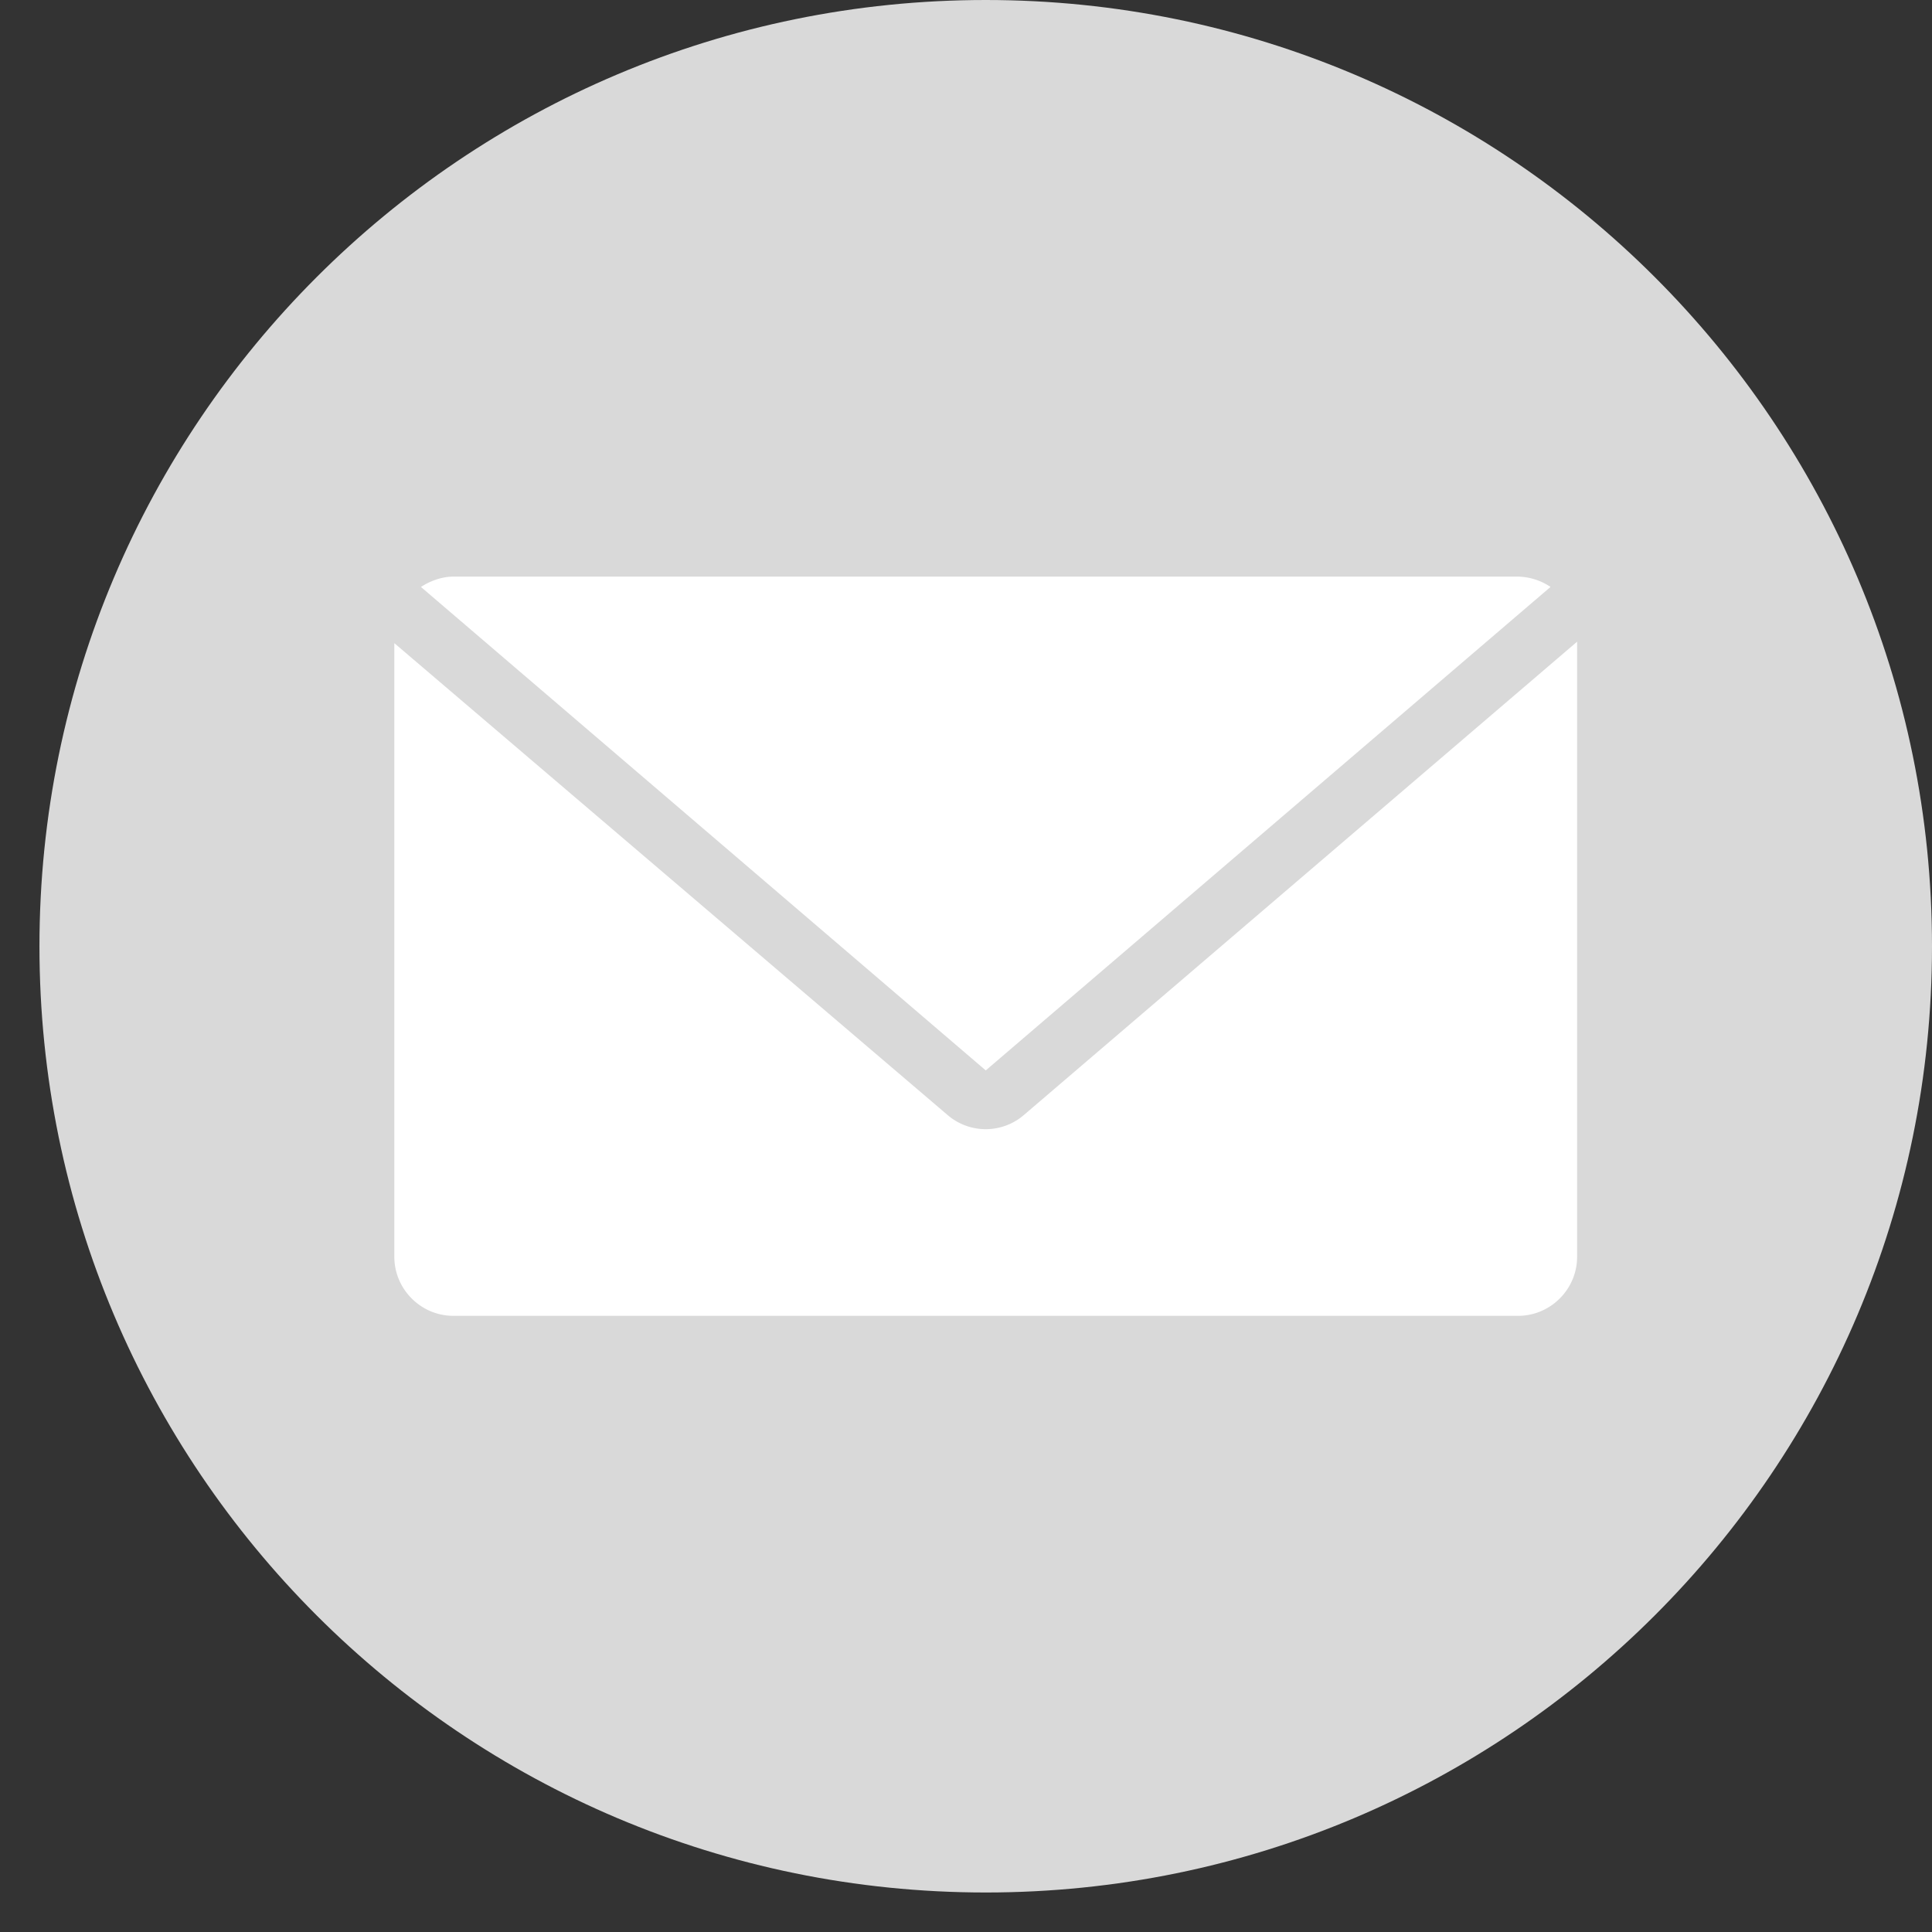 <svg width="38" height="38" fill="none" xmlns="http://www.w3.org/2000/svg"><rect width="100%" height="100%" fill="#333333" stroke="none"/><path d="M19.388 37.223C29.667 37.223 38 28.891 38 18.612 38 8.332 29.667 0 19.388 0 9.109 0 .776 8.333.776 18.612c0 10.279 8.333 18.611 18.612 18.611z" fill="#D9D9D9"/><path d="M19.388 21.054l11.109-9.51a1.193 1.193 0 00-.64-.203H8.92c-.233 0-.465.088-.64.204l11.11 9.51z" fill="#fff"/><path d="M20.144 21.926a1.15 1.15 0 01-1.512 0L7.756 12.65v12.068c0 .64.523 1.163 1.163 1.163h20.938c.64 0 1.163-.523 1.163-1.163V12.621l-10.876 9.305z" fill="#fff"/></svg>